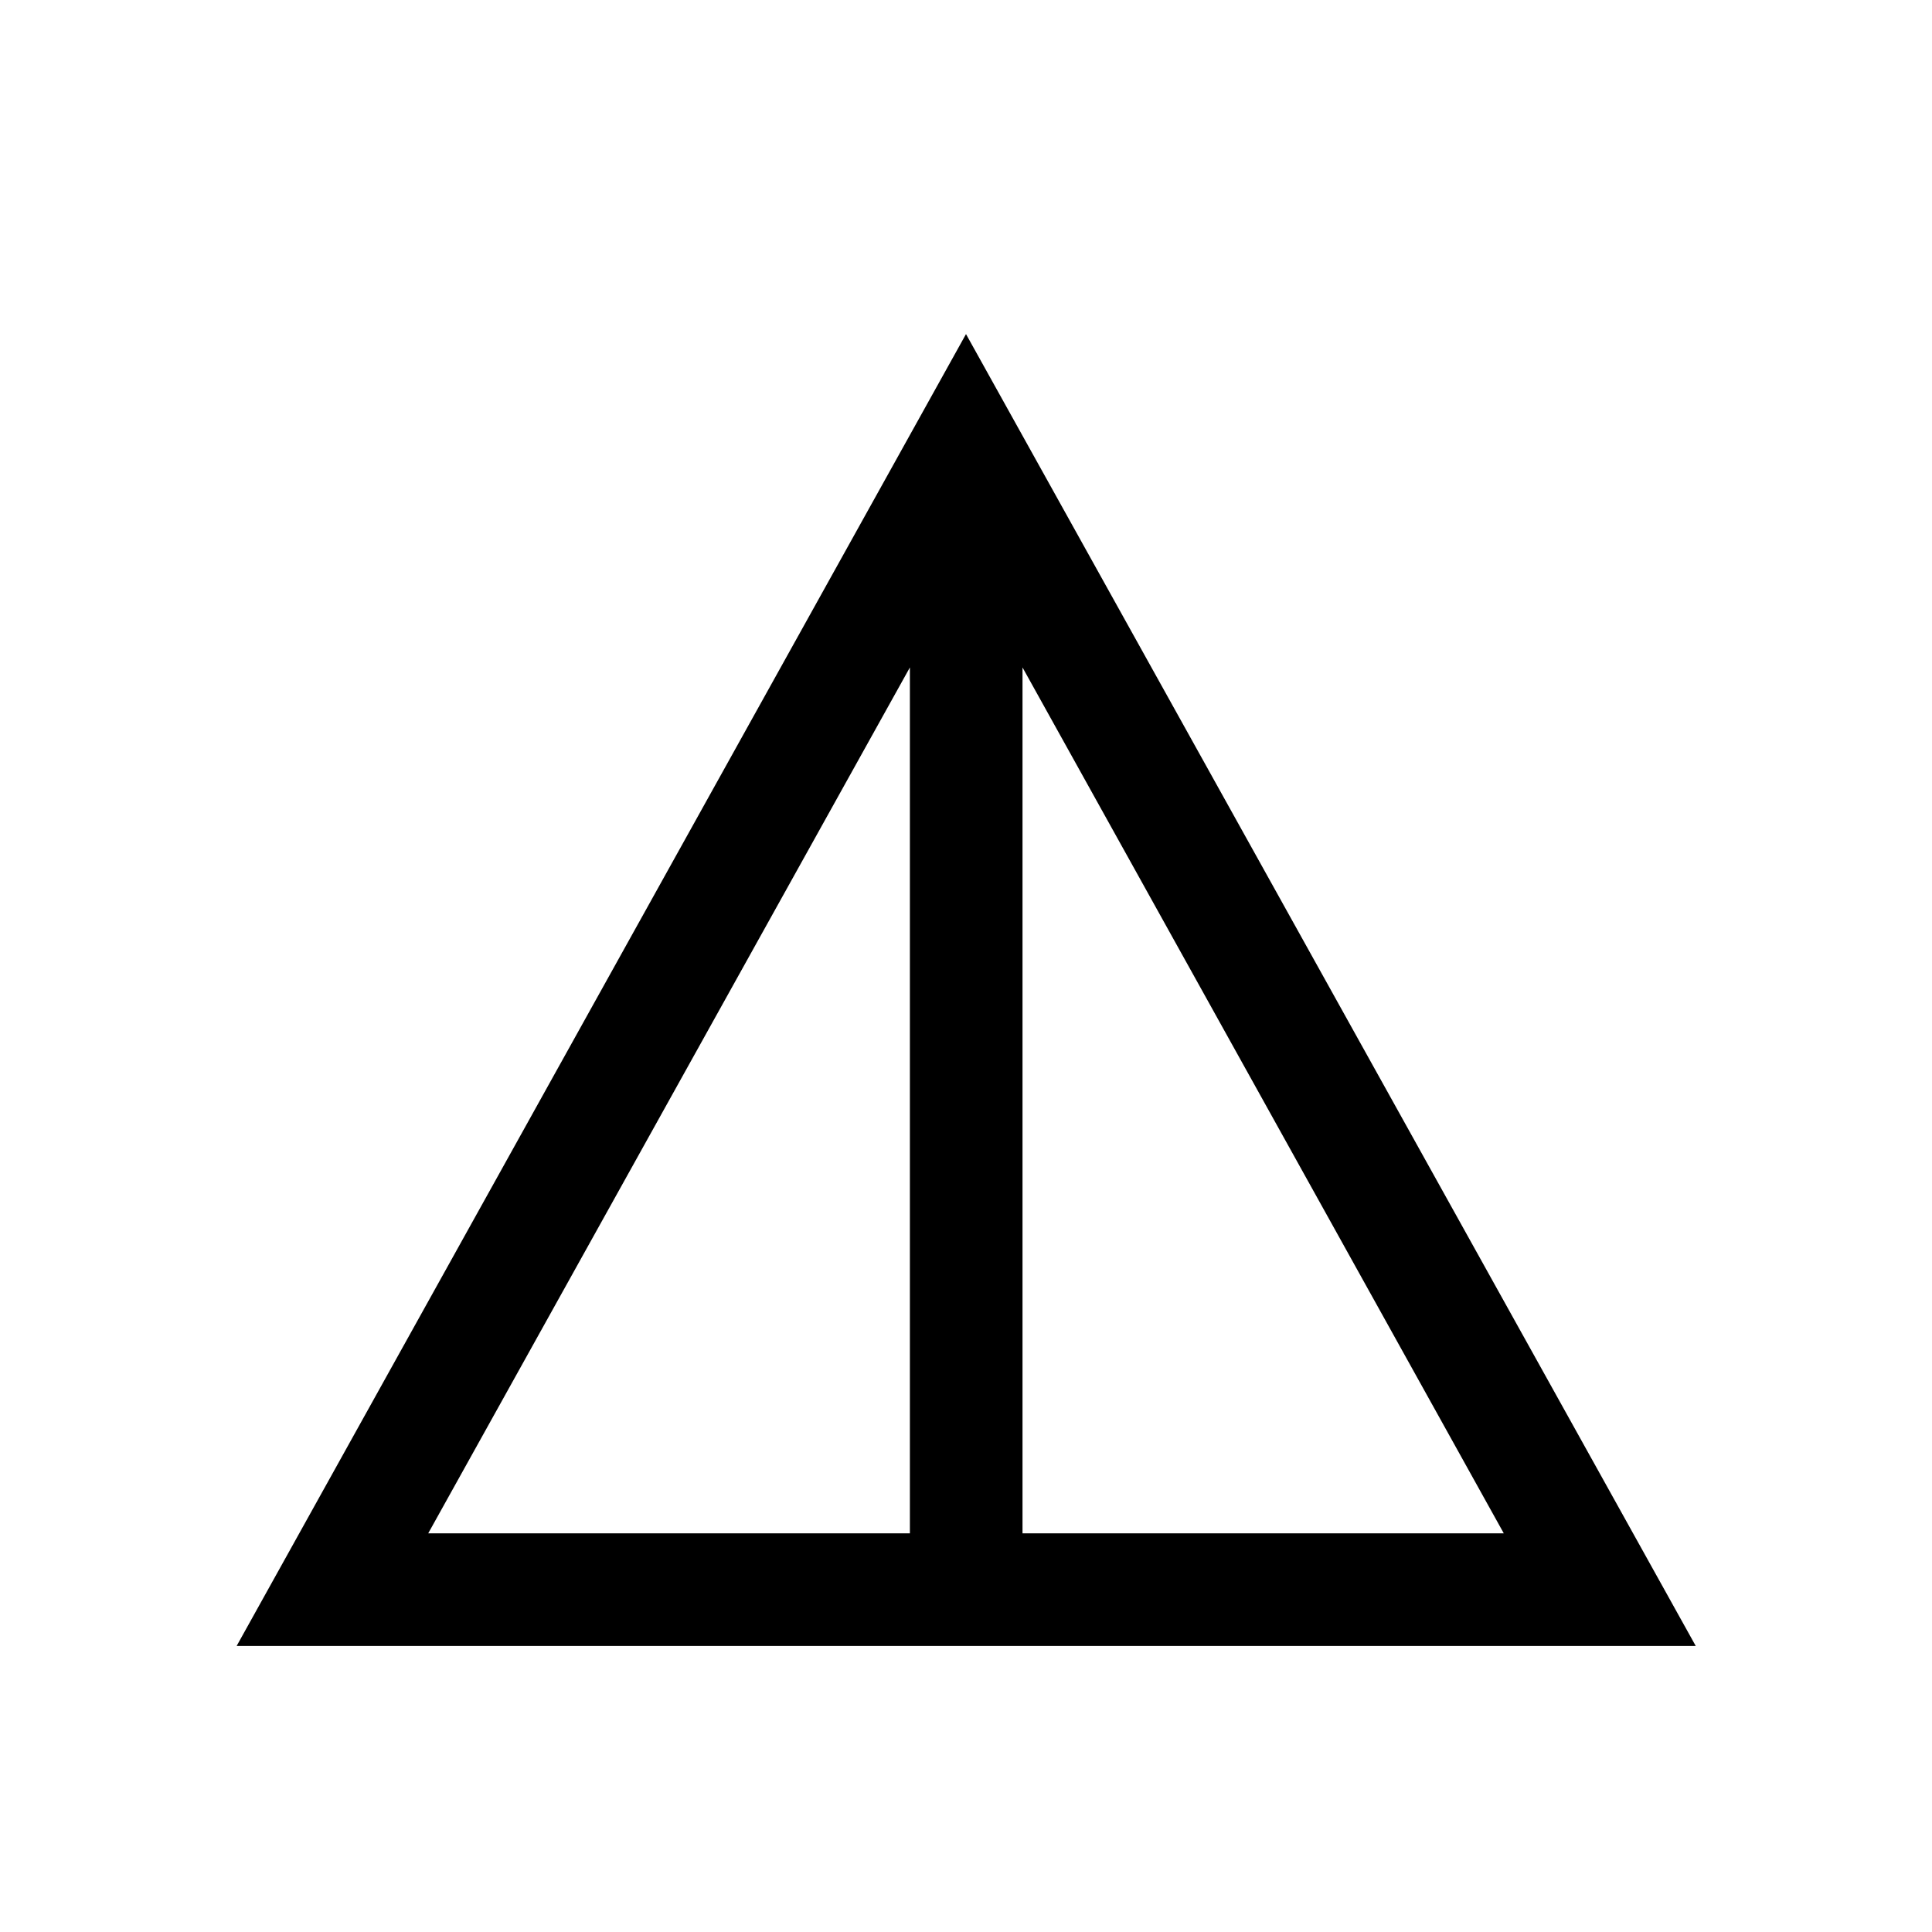 <svg xmlns="http://www.w3.org/2000/svg" height="24" viewBox="0 -960 960 960" width="24"><path d="M117.58-142.12 480-794l362.61 651.88H117.58Zm95.19-55.96h239.35v-430.27L212.77-198.08Zm295.31 0h239.15L508.08-628.35v430.27Z"/></svg>